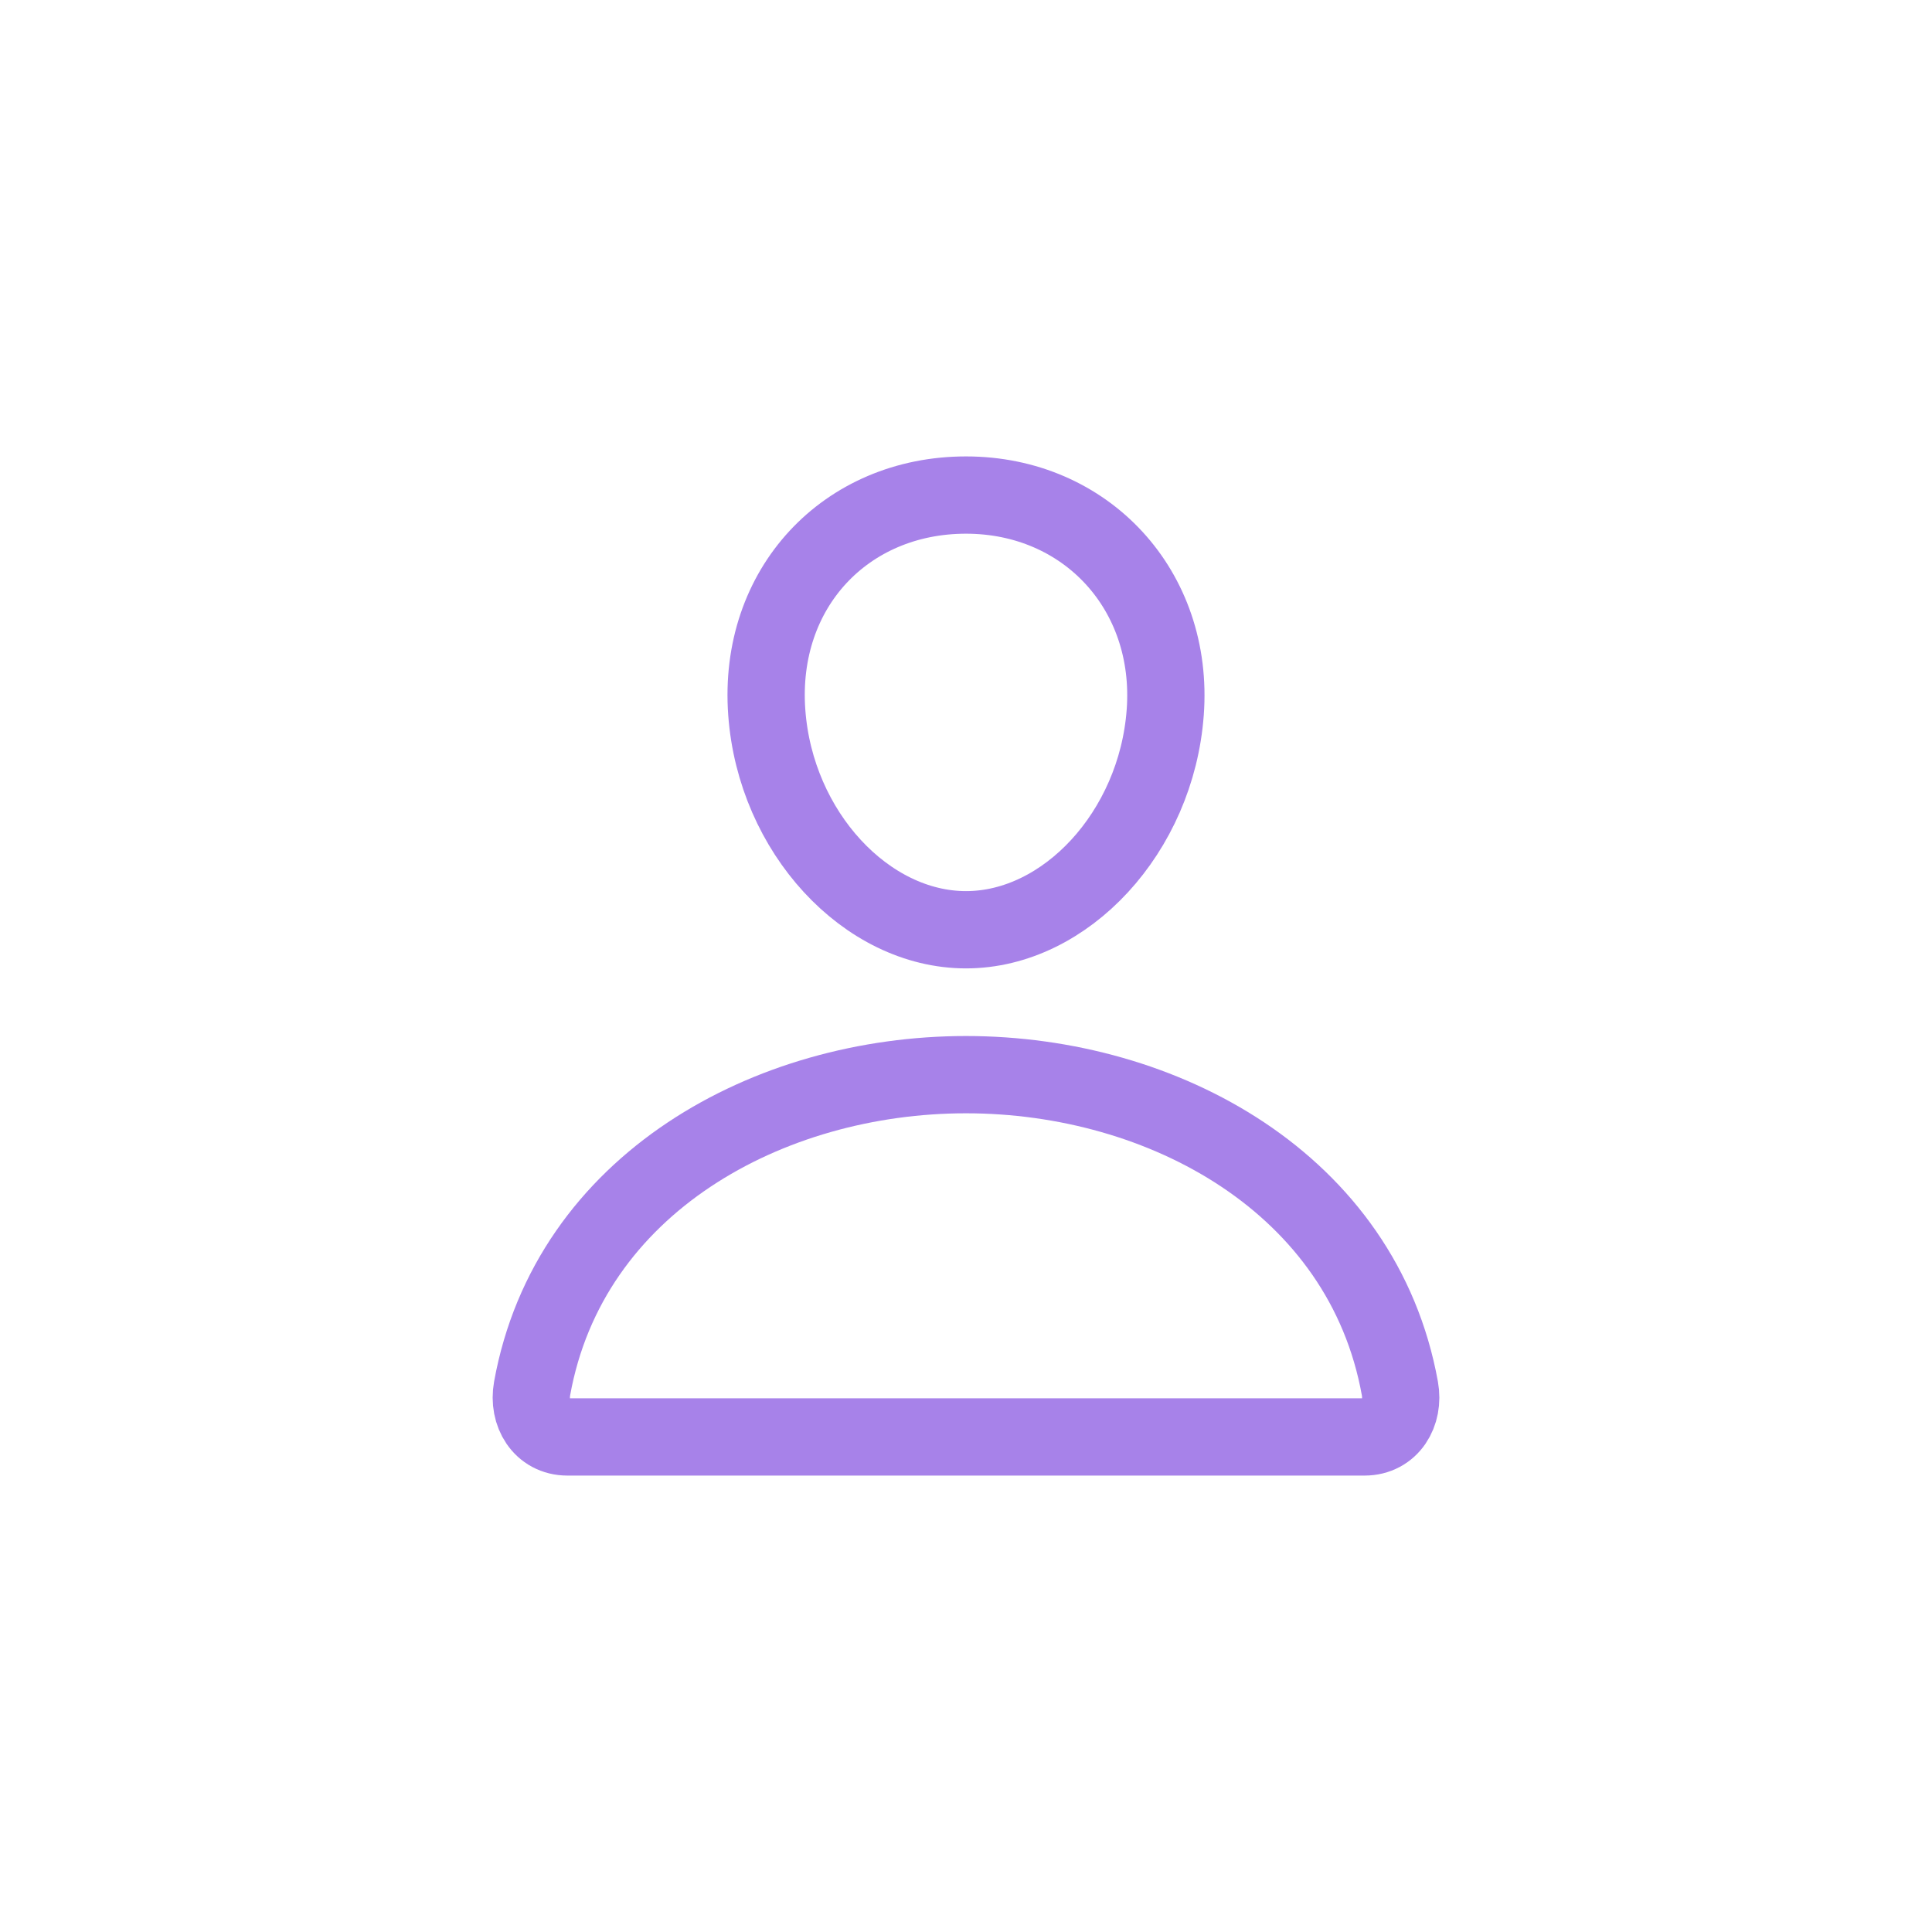 <svg width="50" height="50" viewBox="0 0 50 50" fill="none" xmlns="http://www.w3.org/2000/svg">
<path d="M30.156 18.438C29.927 21.535 27.578 24.062 25 24.062C22.422 24.062 20.069 21.536 19.844 18.438C19.609 15.215 21.895 12.812 25 12.812C28.105 12.812 30.391 15.273 30.156 18.438Z" stroke="#a782e9" stroke-width="2" stroke-linecap="round" stroke-linejoin="round"/>
<path d="M25 27.812C19.902 27.812 14.728 30.625 13.771 35.934C13.656 36.573 14.018 37.188 14.687 37.188H35.312C35.983 37.188 36.345 36.573 36.229 35.934C35.271 30.625 30.098 27.812 25 27.812Z" stroke="#a782e9" stroke-width="2" stroke-miterlimit="10"/>
</svg>
